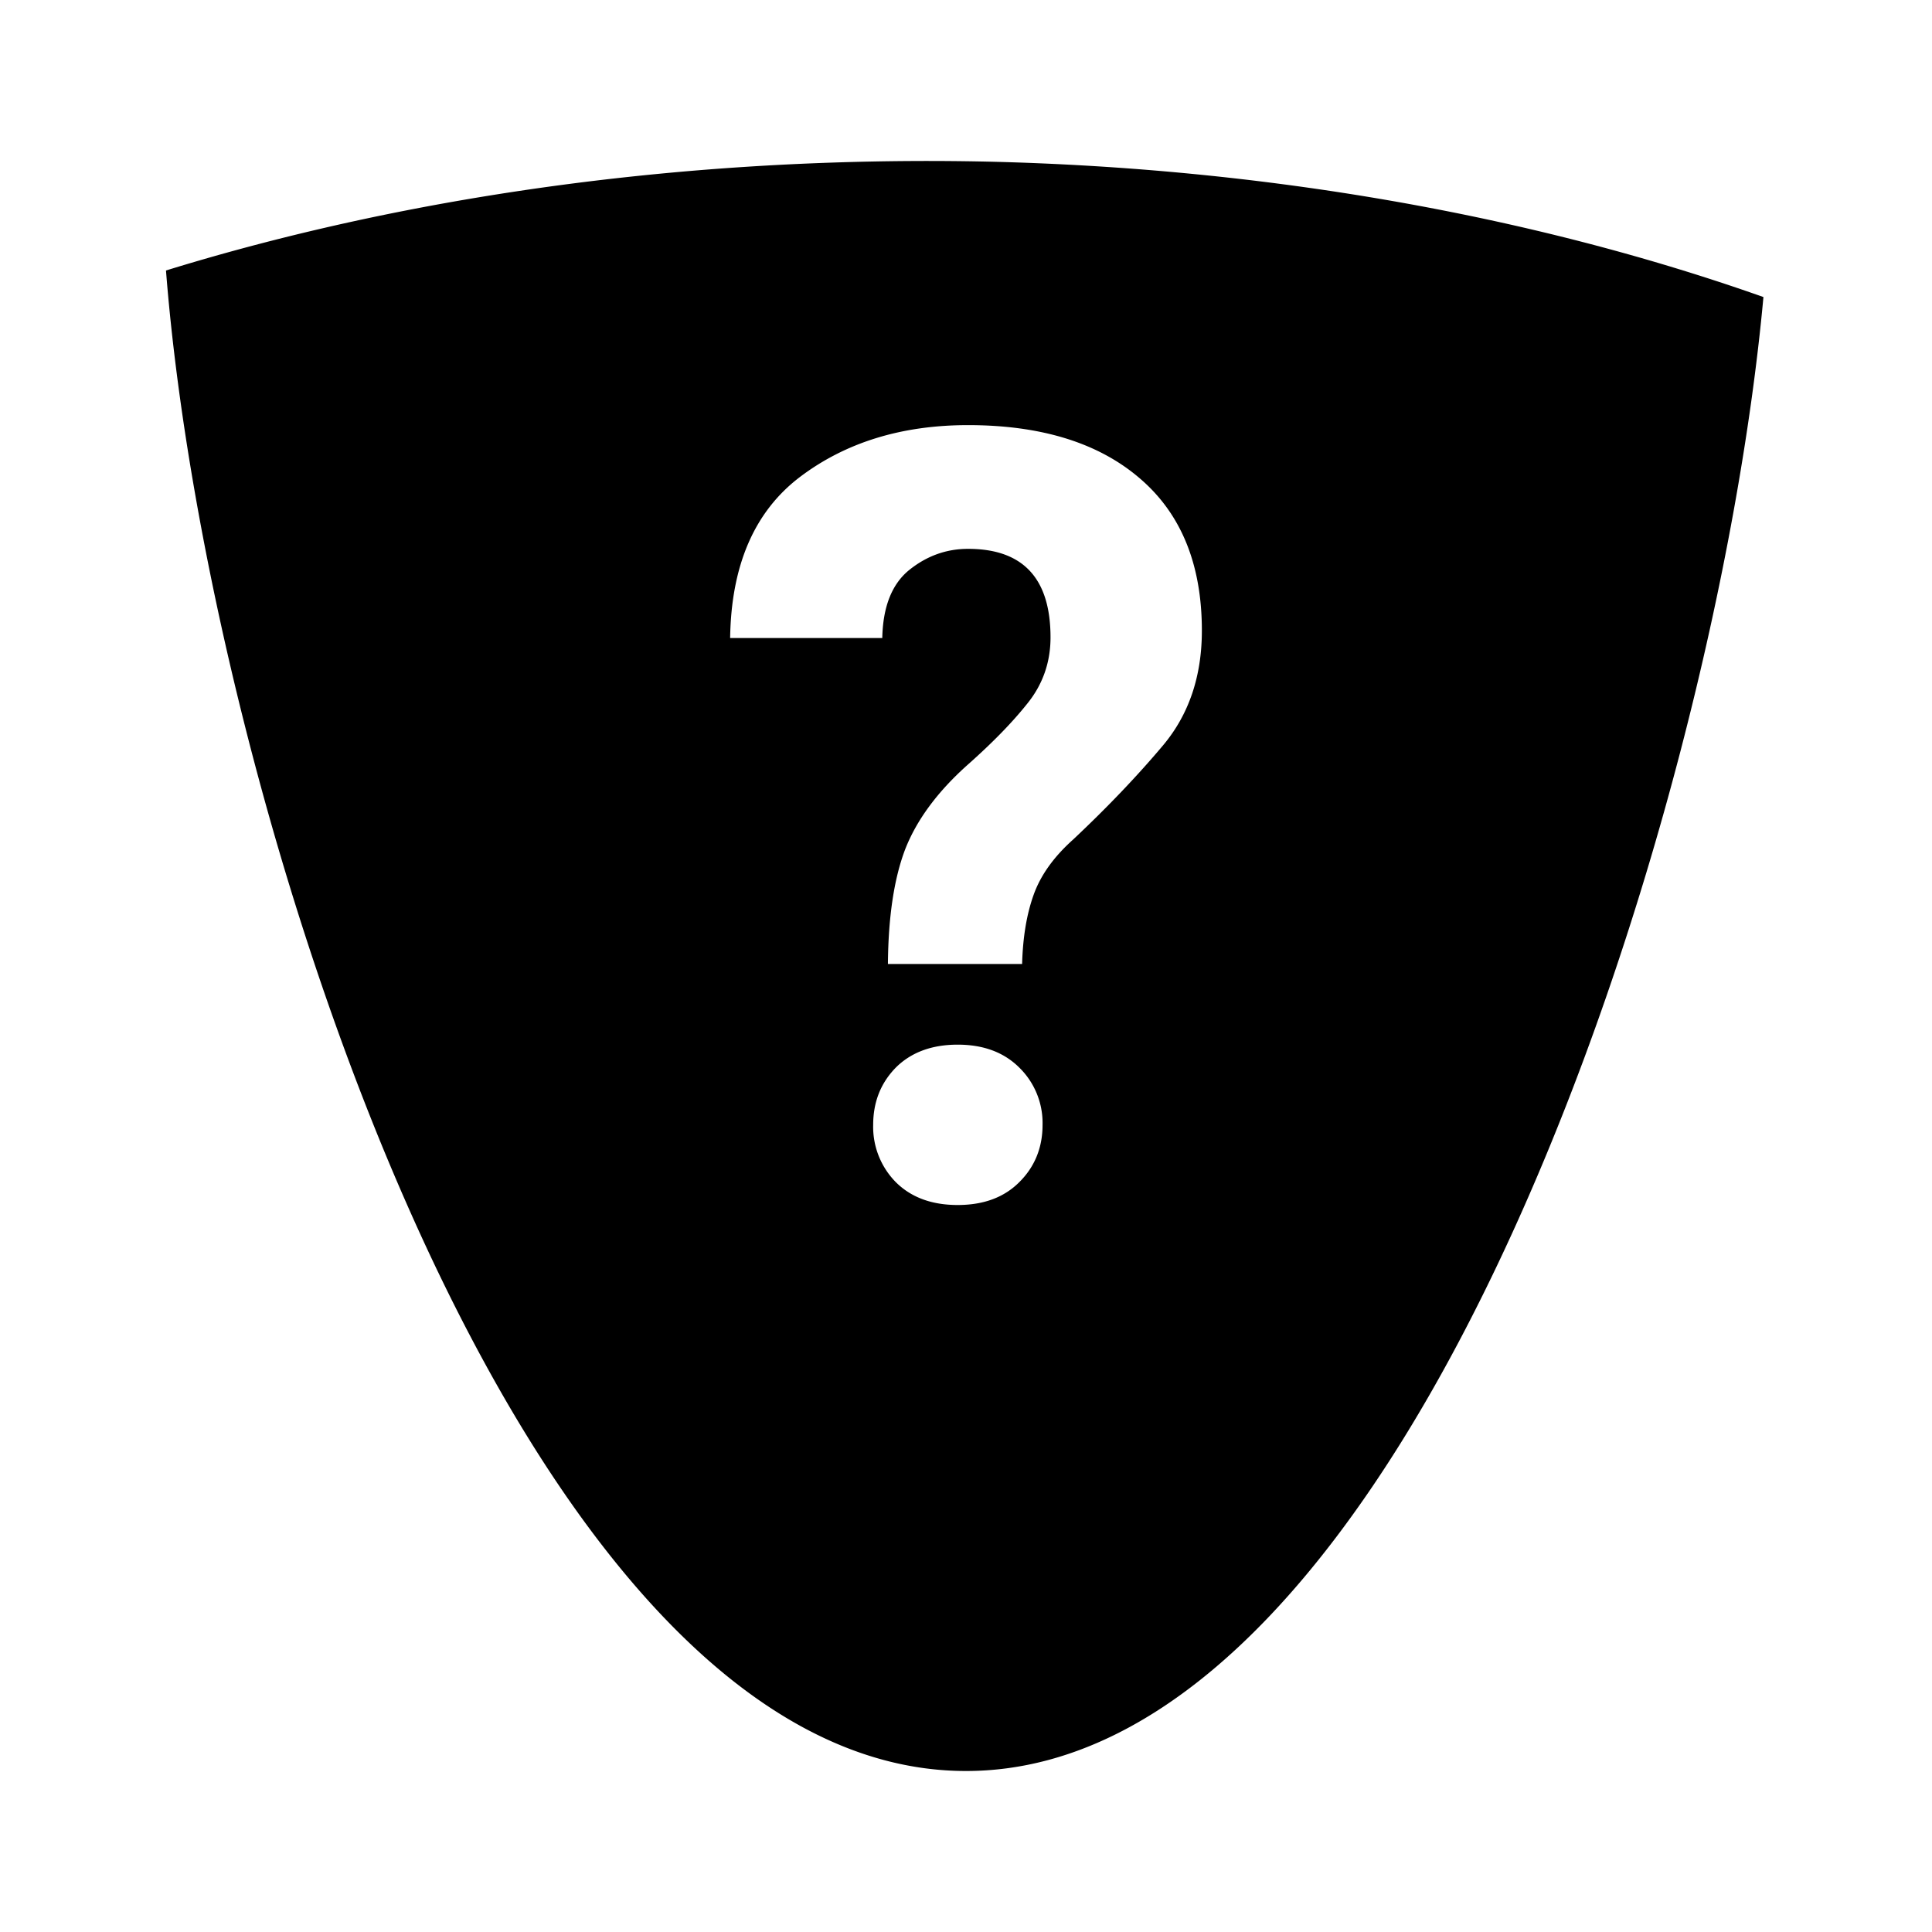 <svg xmlns="http://www.w3.org/2000/svg" width="24" height="24"><path d="M12.28 2.008a19.5 10.87 0 0 0-1.95.012A19.5 10.87 0 0 0 2.062 3.36C2.57 9.88 6.417 22 12 22c5.494 0 9.302-11.725 9.906-18.31a19.5 10.87 0 0 0-9.627-1.682zm-.255 3.273c.912 0 1.625.222 2.137.664.512.439.768 1.069.768 1.889 0 .569-.162 1.044-.483 1.426-.317.377-.688.766-1.113 1.166-.243.217-.407.446-.494.69-.087.242-.134.529-.143.859H11.03c.005-.586.076-1.062.215-1.426.143-.365.402-.715.776-1.049.299-.265.545-.515.736-.754.195-.239.293-.516.293-.828 0-.734-.342-1.1-1.024-1.1-.269 0-.511.087-.728.26-.217.174-.33.457-.338.848H9.07c.013-.903.301-1.57.866-2 .568-.43 1.265-.645 2.09-.645zm-.129 7.696c.322 0 .577.096.768.287a.963.963 0 0 1 .287.709c0 .282-.096.52-.287.71-.19.192-.446.286-.768.286-.32 0-.578-.094-.769-.285a.978.978 0 0 1-.28-.711c0-.282.093-.518.28-.71.19-.19.448-.286.77-.286z"/></svg>